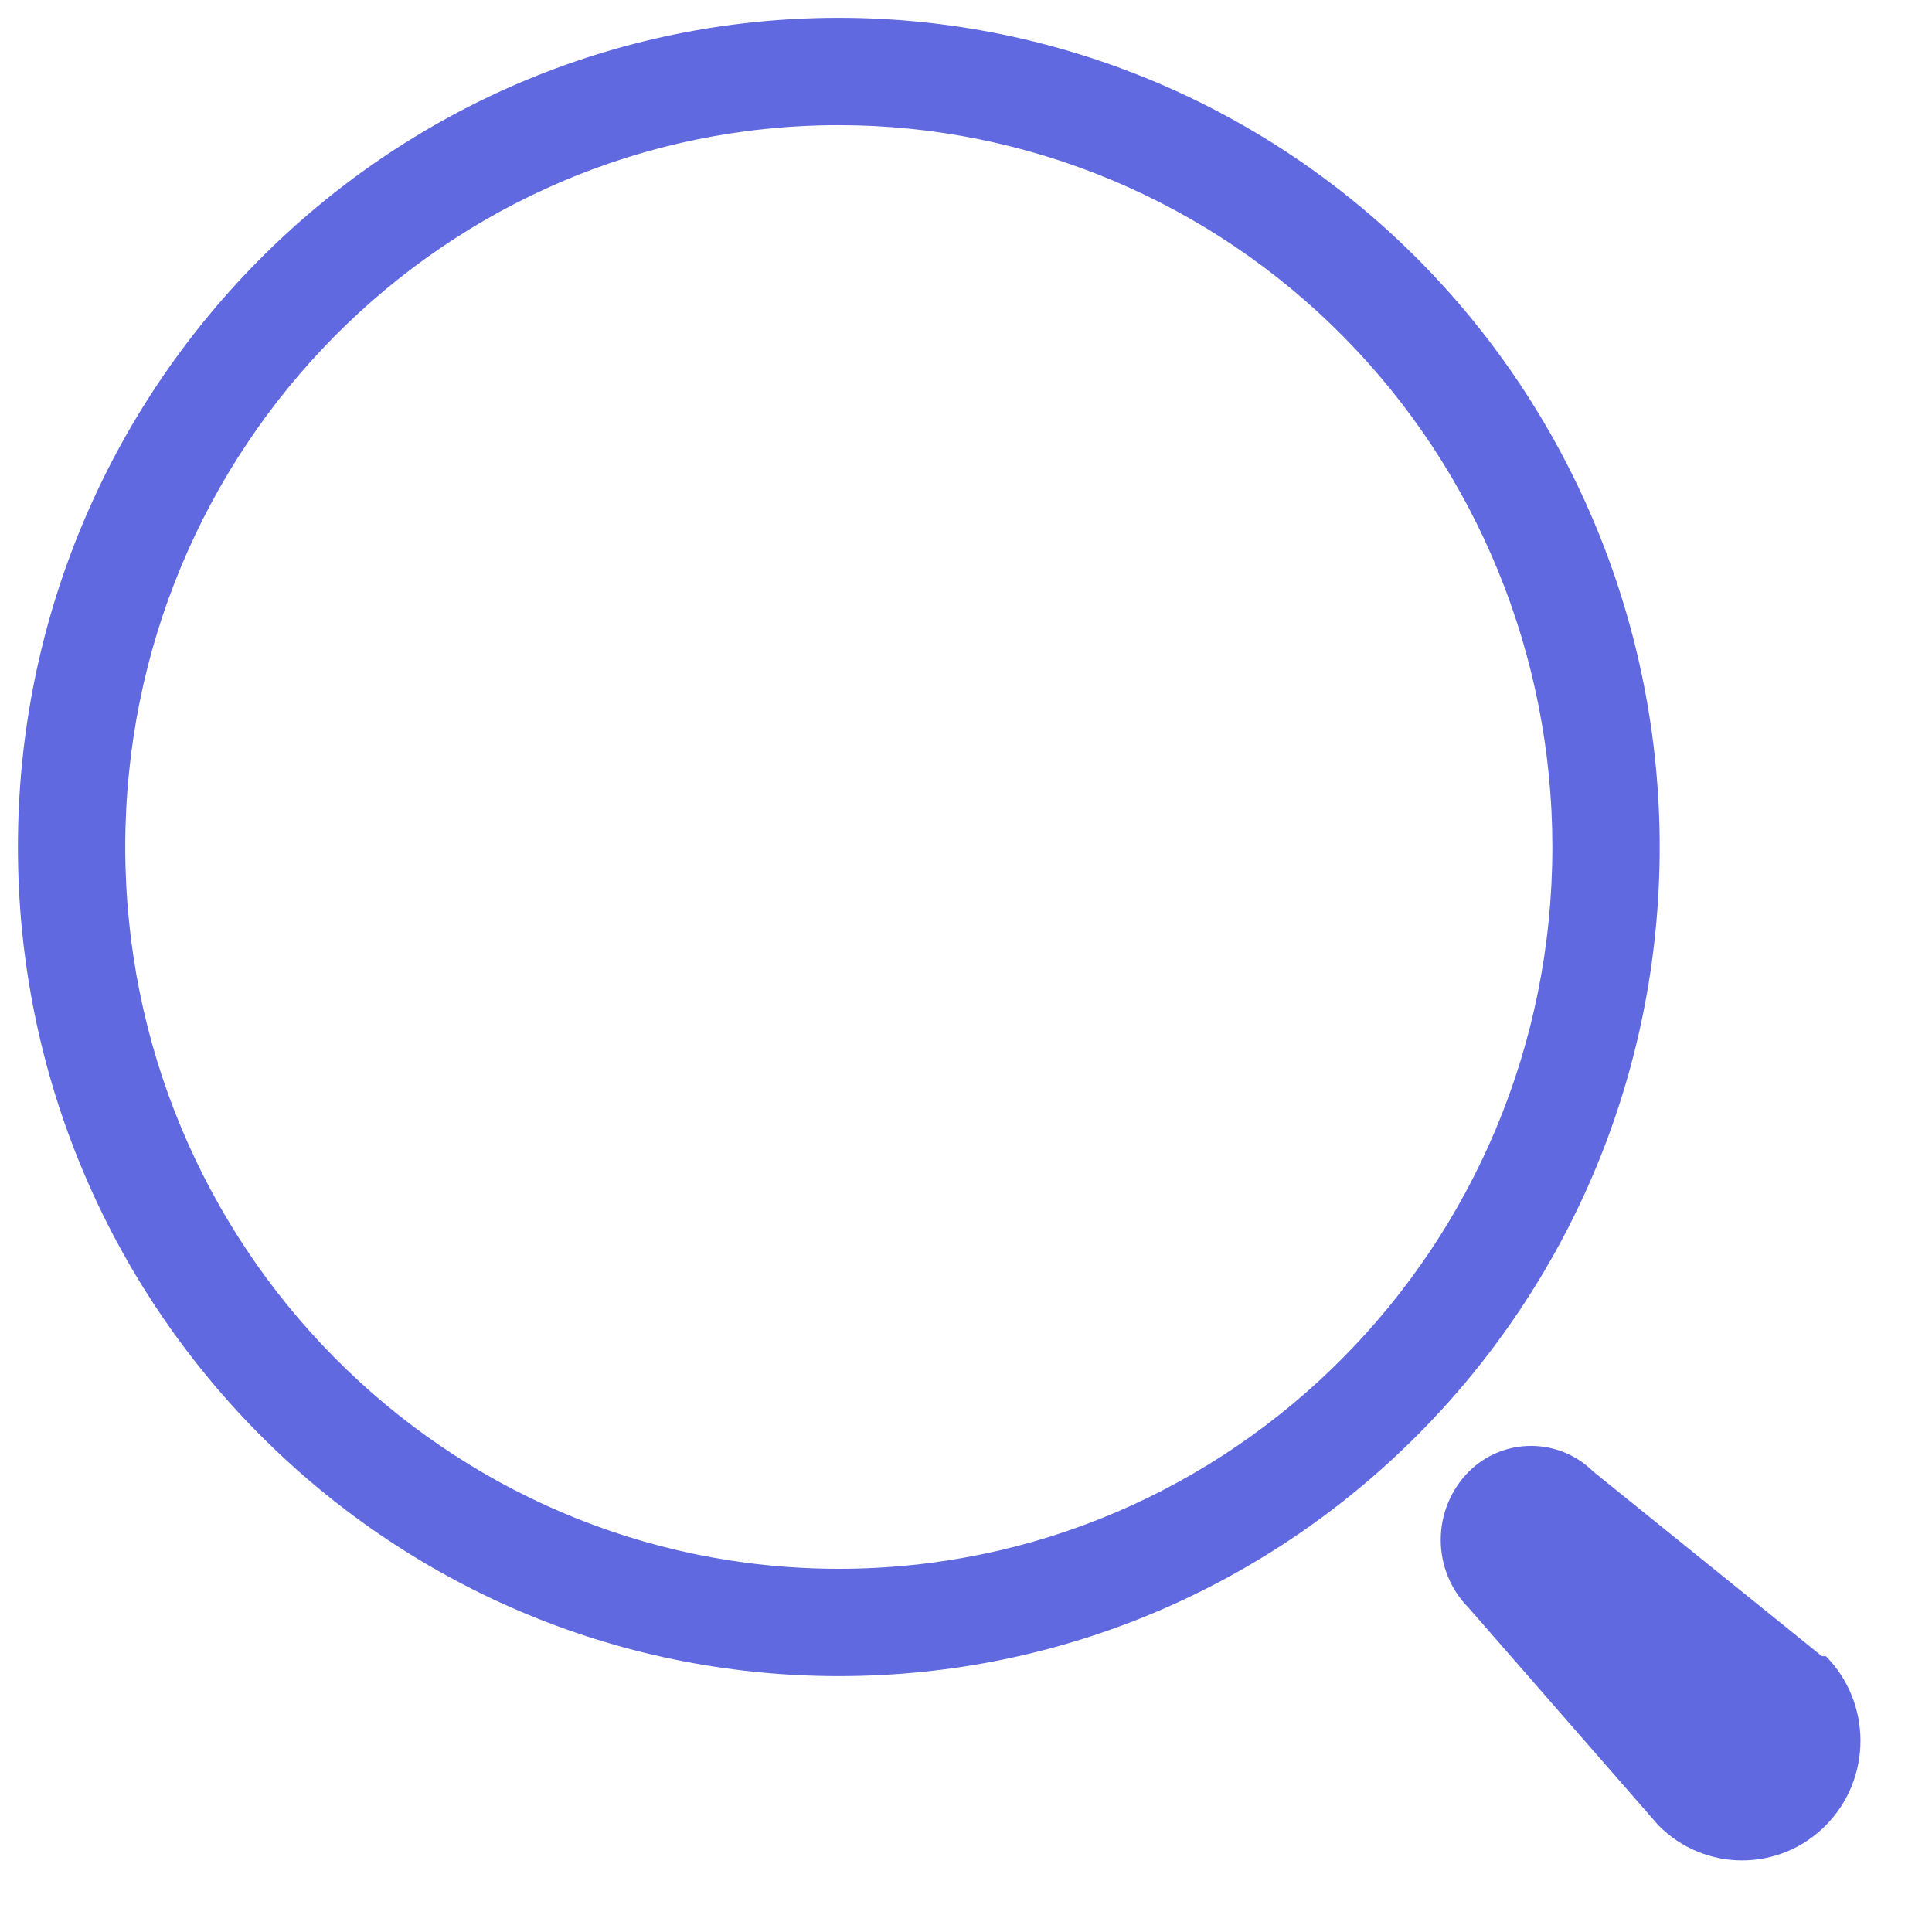 <svg width="18" height="18" viewBox="0 0 18 18" fill="none" xmlns="http://www.w3.org/2000/svg">
<path fill-rule="evenodd" clip-rule="evenodd" d="M7.815 0.166C3.586 0.166 0.167 3.63 0.167 7.891C0.167 12.152 3.586 15.616 7.815 15.616C12.044 15.616 15.463 12.152 15.463 7.891C15.463 5.844 14.659 3.88 13.225 2.43C11.791 0.981 9.845 0.166 7.815 0.166ZM1.167 7.891C1.167 4.172 4.148 1.166 7.815 1.166C9.576 1.166 11.267 1.873 12.514 3.134C13.761 4.395 14.463 6.106 14.463 7.891C14.463 11.61 11.482 14.616 7.815 14.616C4.148 14.616 1.167 11.61 1.167 7.891ZM14.845 13.711L16.974 15.43H17.011C17.441 15.865 17.441 16.571 17.011 17.006C16.58 17.442 15.882 17.442 15.451 17.006L13.684 14.981C13.517 14.813 13.423 14.585 13.423 14.346C13.423 14.108 13.517 13.88 13.684 13.711C14.006 13.391 14.523 13.391 14.845 13.711Z" fill="#6069E0"/>
</svg>
